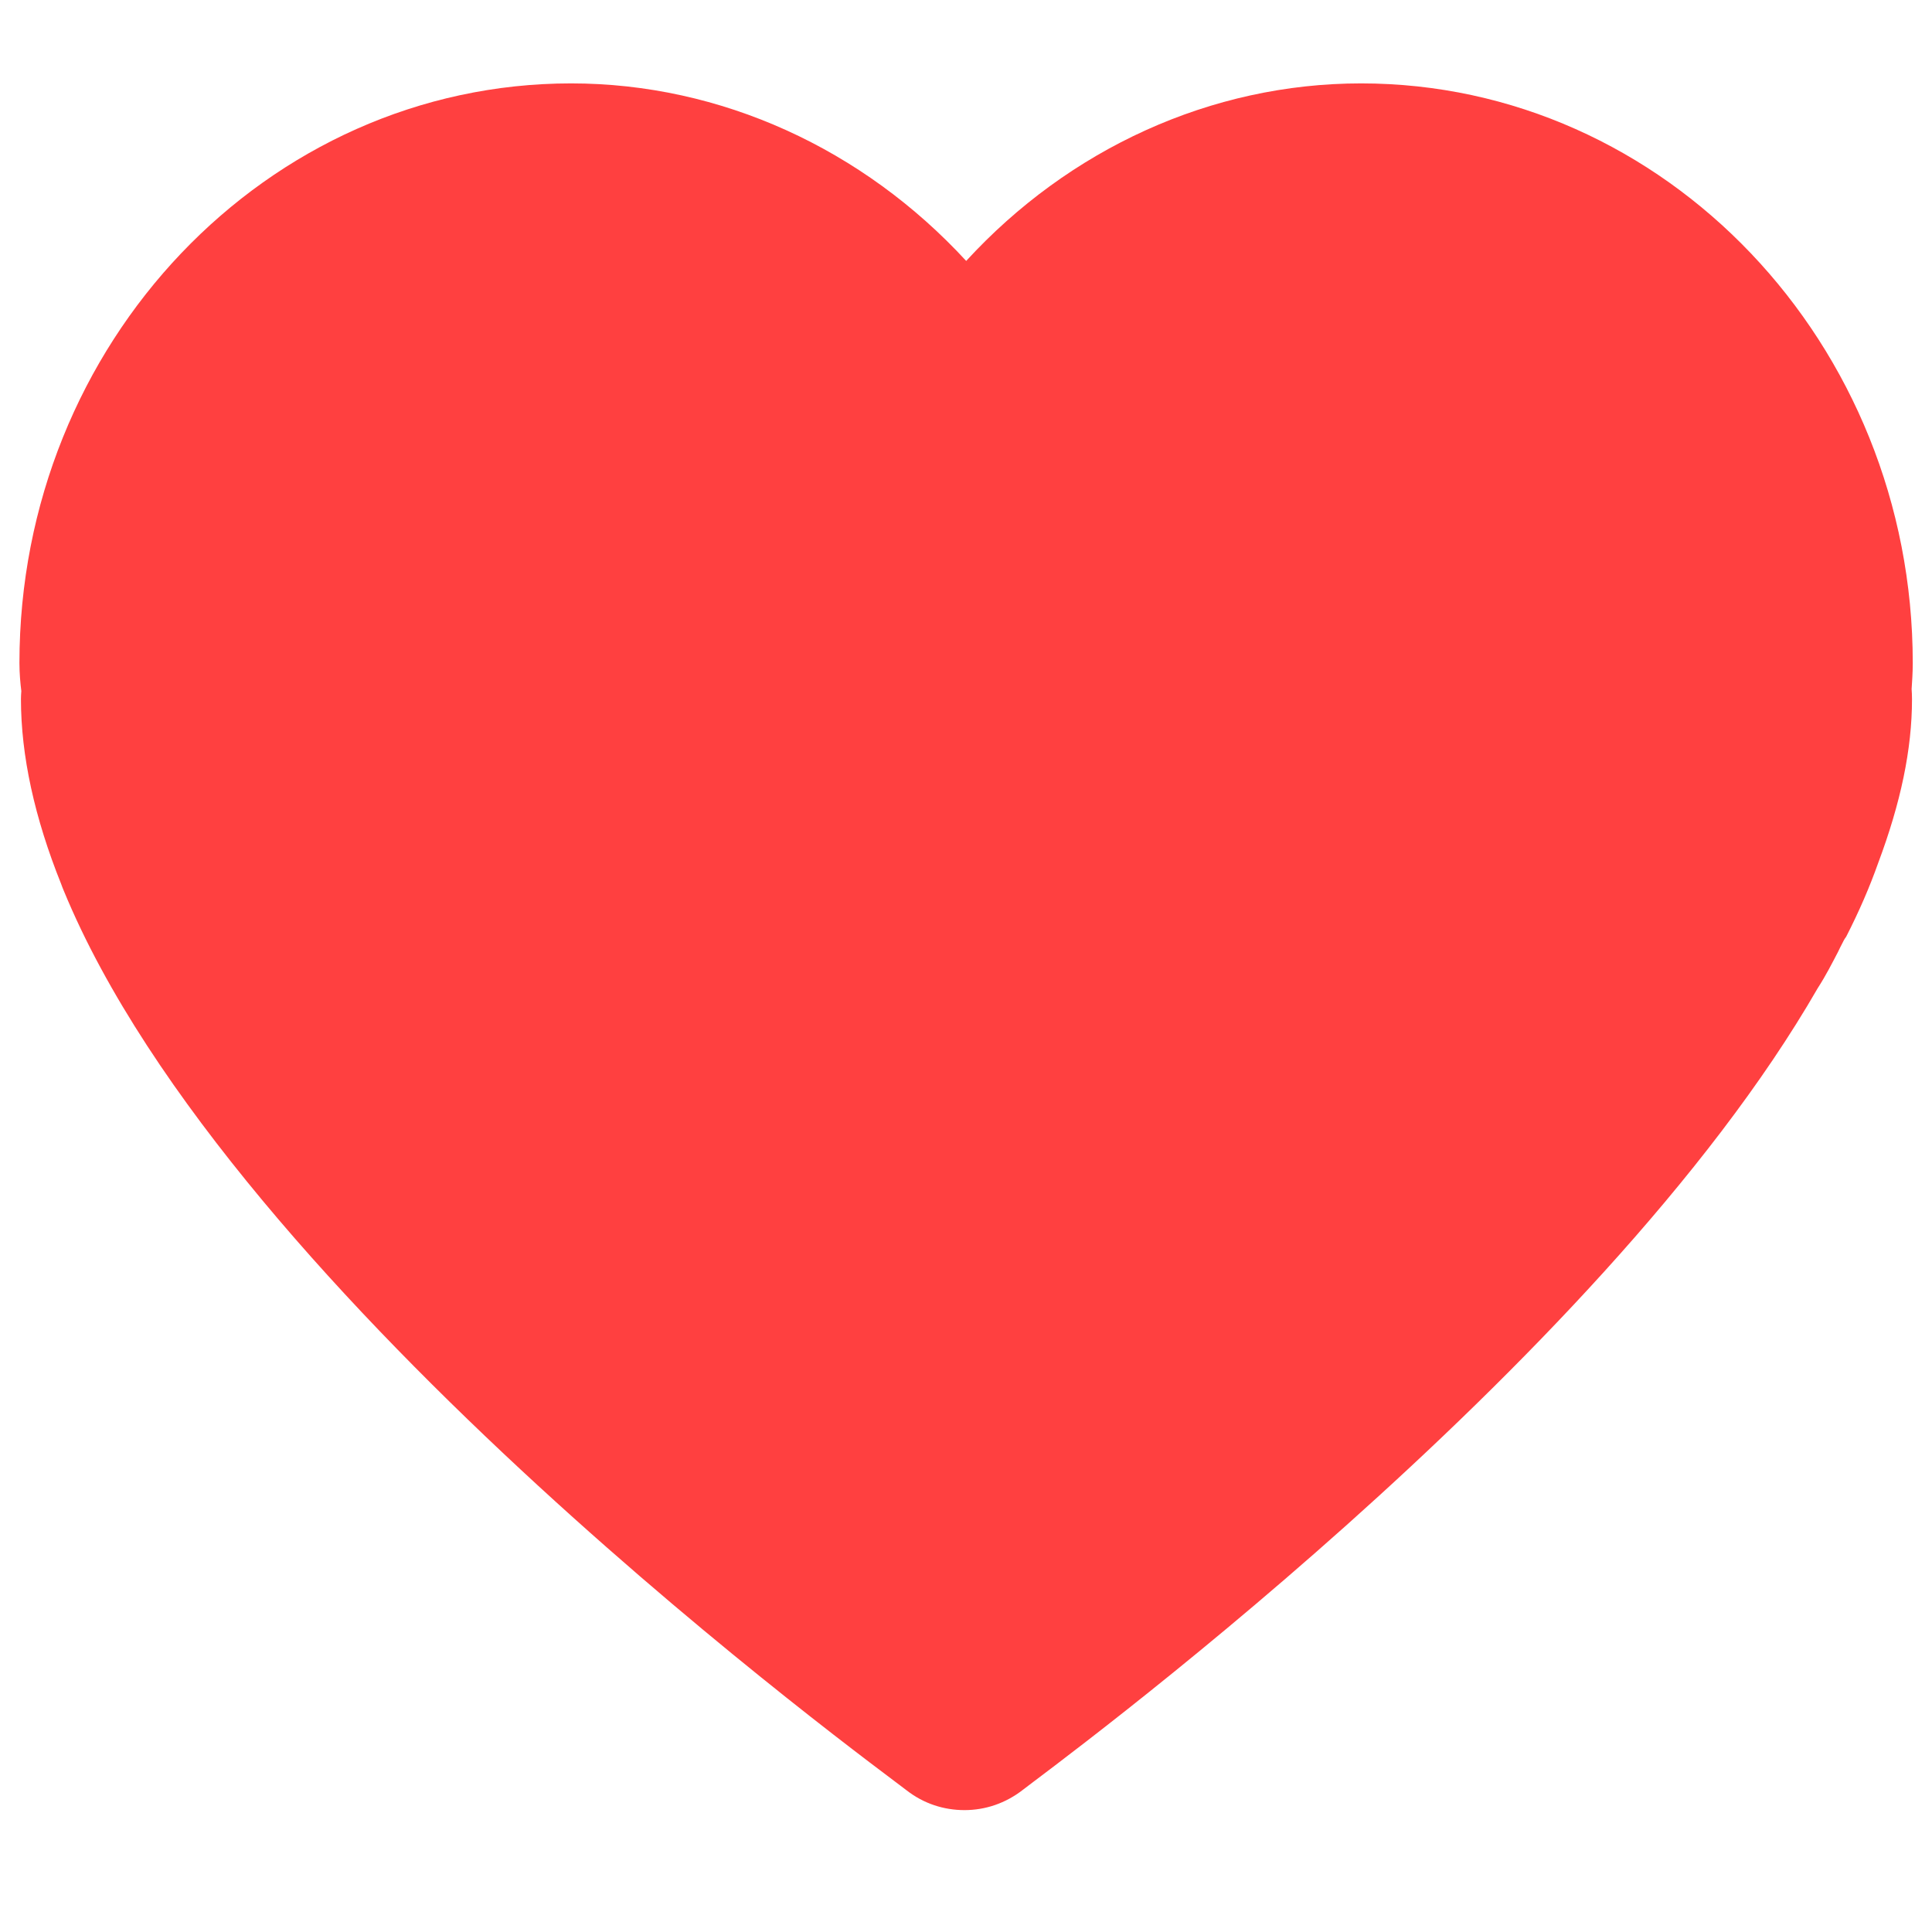 <?xml version="1.0" standalone="no"?><!DOCTYPE svg PUBLIC "-//W3C//DTD SVG 1.1//EN" "http://www.w3.org/Graphics/SVG/1.1/DTD/svg11.dtd"><svg t="1537542018805" class="icon" style="" viewBox="0 0 1024 1024" version="1.1" xmlns="http://www.w3.org/2000/svg" p-id="2162" xmlns:xlink="http://www.w3.org/1999/xlink" width="64" height="64"><defs><style type="text/css"></style></defs><path d="M1013.8 351.4c0-169.4-131.3-307.2-292.4-307.2-79.6 0-154.9 34.8-209.3 94.1C457.5 79 382.2 44.2 302.7 44.2c-161.2 0-292.4 137.7-292.4 307.2 0 5.7 0.5 10.8 1 14.9-0.1 1.4-0.2 2.7-0.2 4.2 0 30 7.2 62.9 21.3 98 0.5 1.3 0.9 2.5 1.4 3.6 89.1 216.4 432.1 465.3 446.7 476.8 9.1 7.1 19.8 10.5 30.7 10.5 11 0 21.8-3.6 31-10.8 12.5-9.9 305-223 421.2-424.8 4.4-6.8 7.7-13.4 10.7-19.1 0.9-1.8 1.7-3.6 2.7-5.4l0.4-0.8c0.4-0.7 0.8-1.4 1.3-2 7-13.7 12.5-26.5 16.9-38.9 12-32 18-60.4 18-87 0-2-0.1-3.9-0.2-5.4 0.2-3.5 0.6-8.2 0.6-13.8z" fill="#FF4040" p-id="2163"></path></svg>